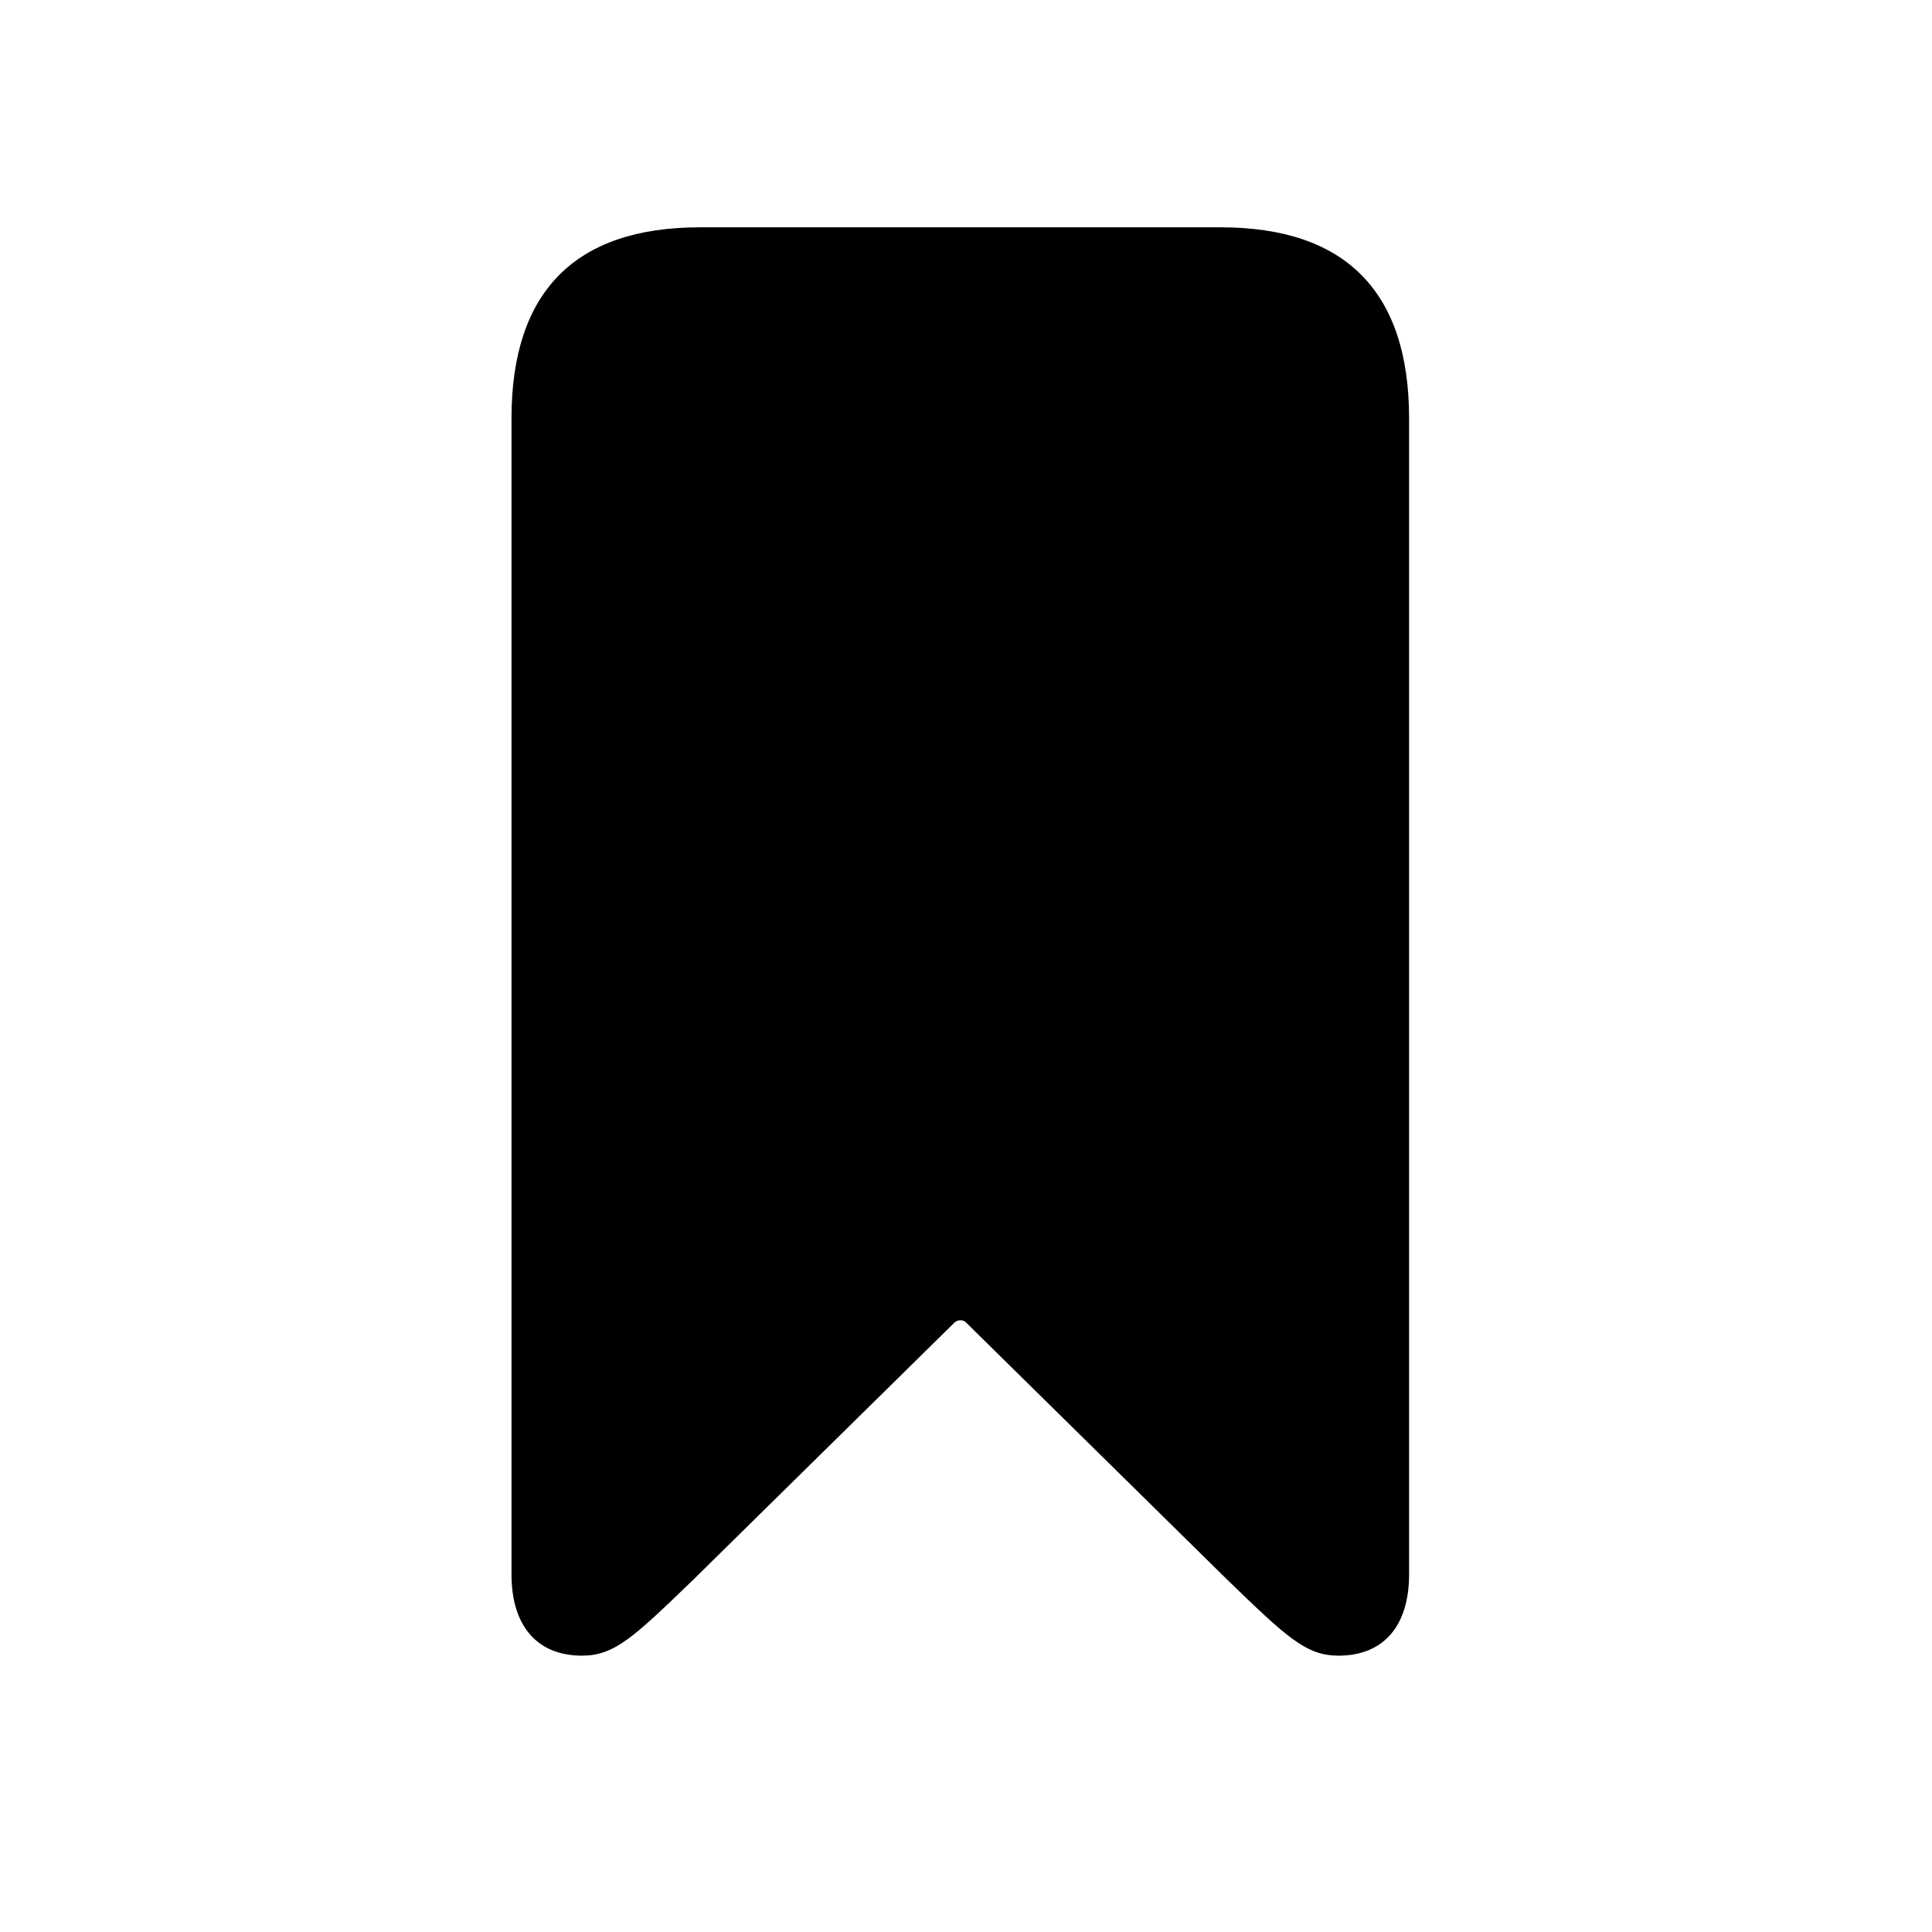 <!-- Generated by IcoMoon.io -->
<svg version="1.1" xmlns="http://www.w3.org/2000/svg" width="32" height="32" viewBox="0 0 32 32">
<title>bookmark-fill</title>
<path d="M9.64 27.423c0.54 0 0.86-0.309 1.853-1.268l4.313-4.246c0.055-0.055 0.154-0.055 0.199 0l4.312 4.246c0.993 0.96 1.313 1.268 1.853 1.268 0.739 0 1.169-0.485 1.169-1.346v-19.147c0-2.096-1.048-3.165-3.121-3.165h-8.625c-2.073 0-3.121 1.070-3.121 3.165v19.147c0 0.86 0.43 1.346 1.169 1.346z"></path>
</svg>
